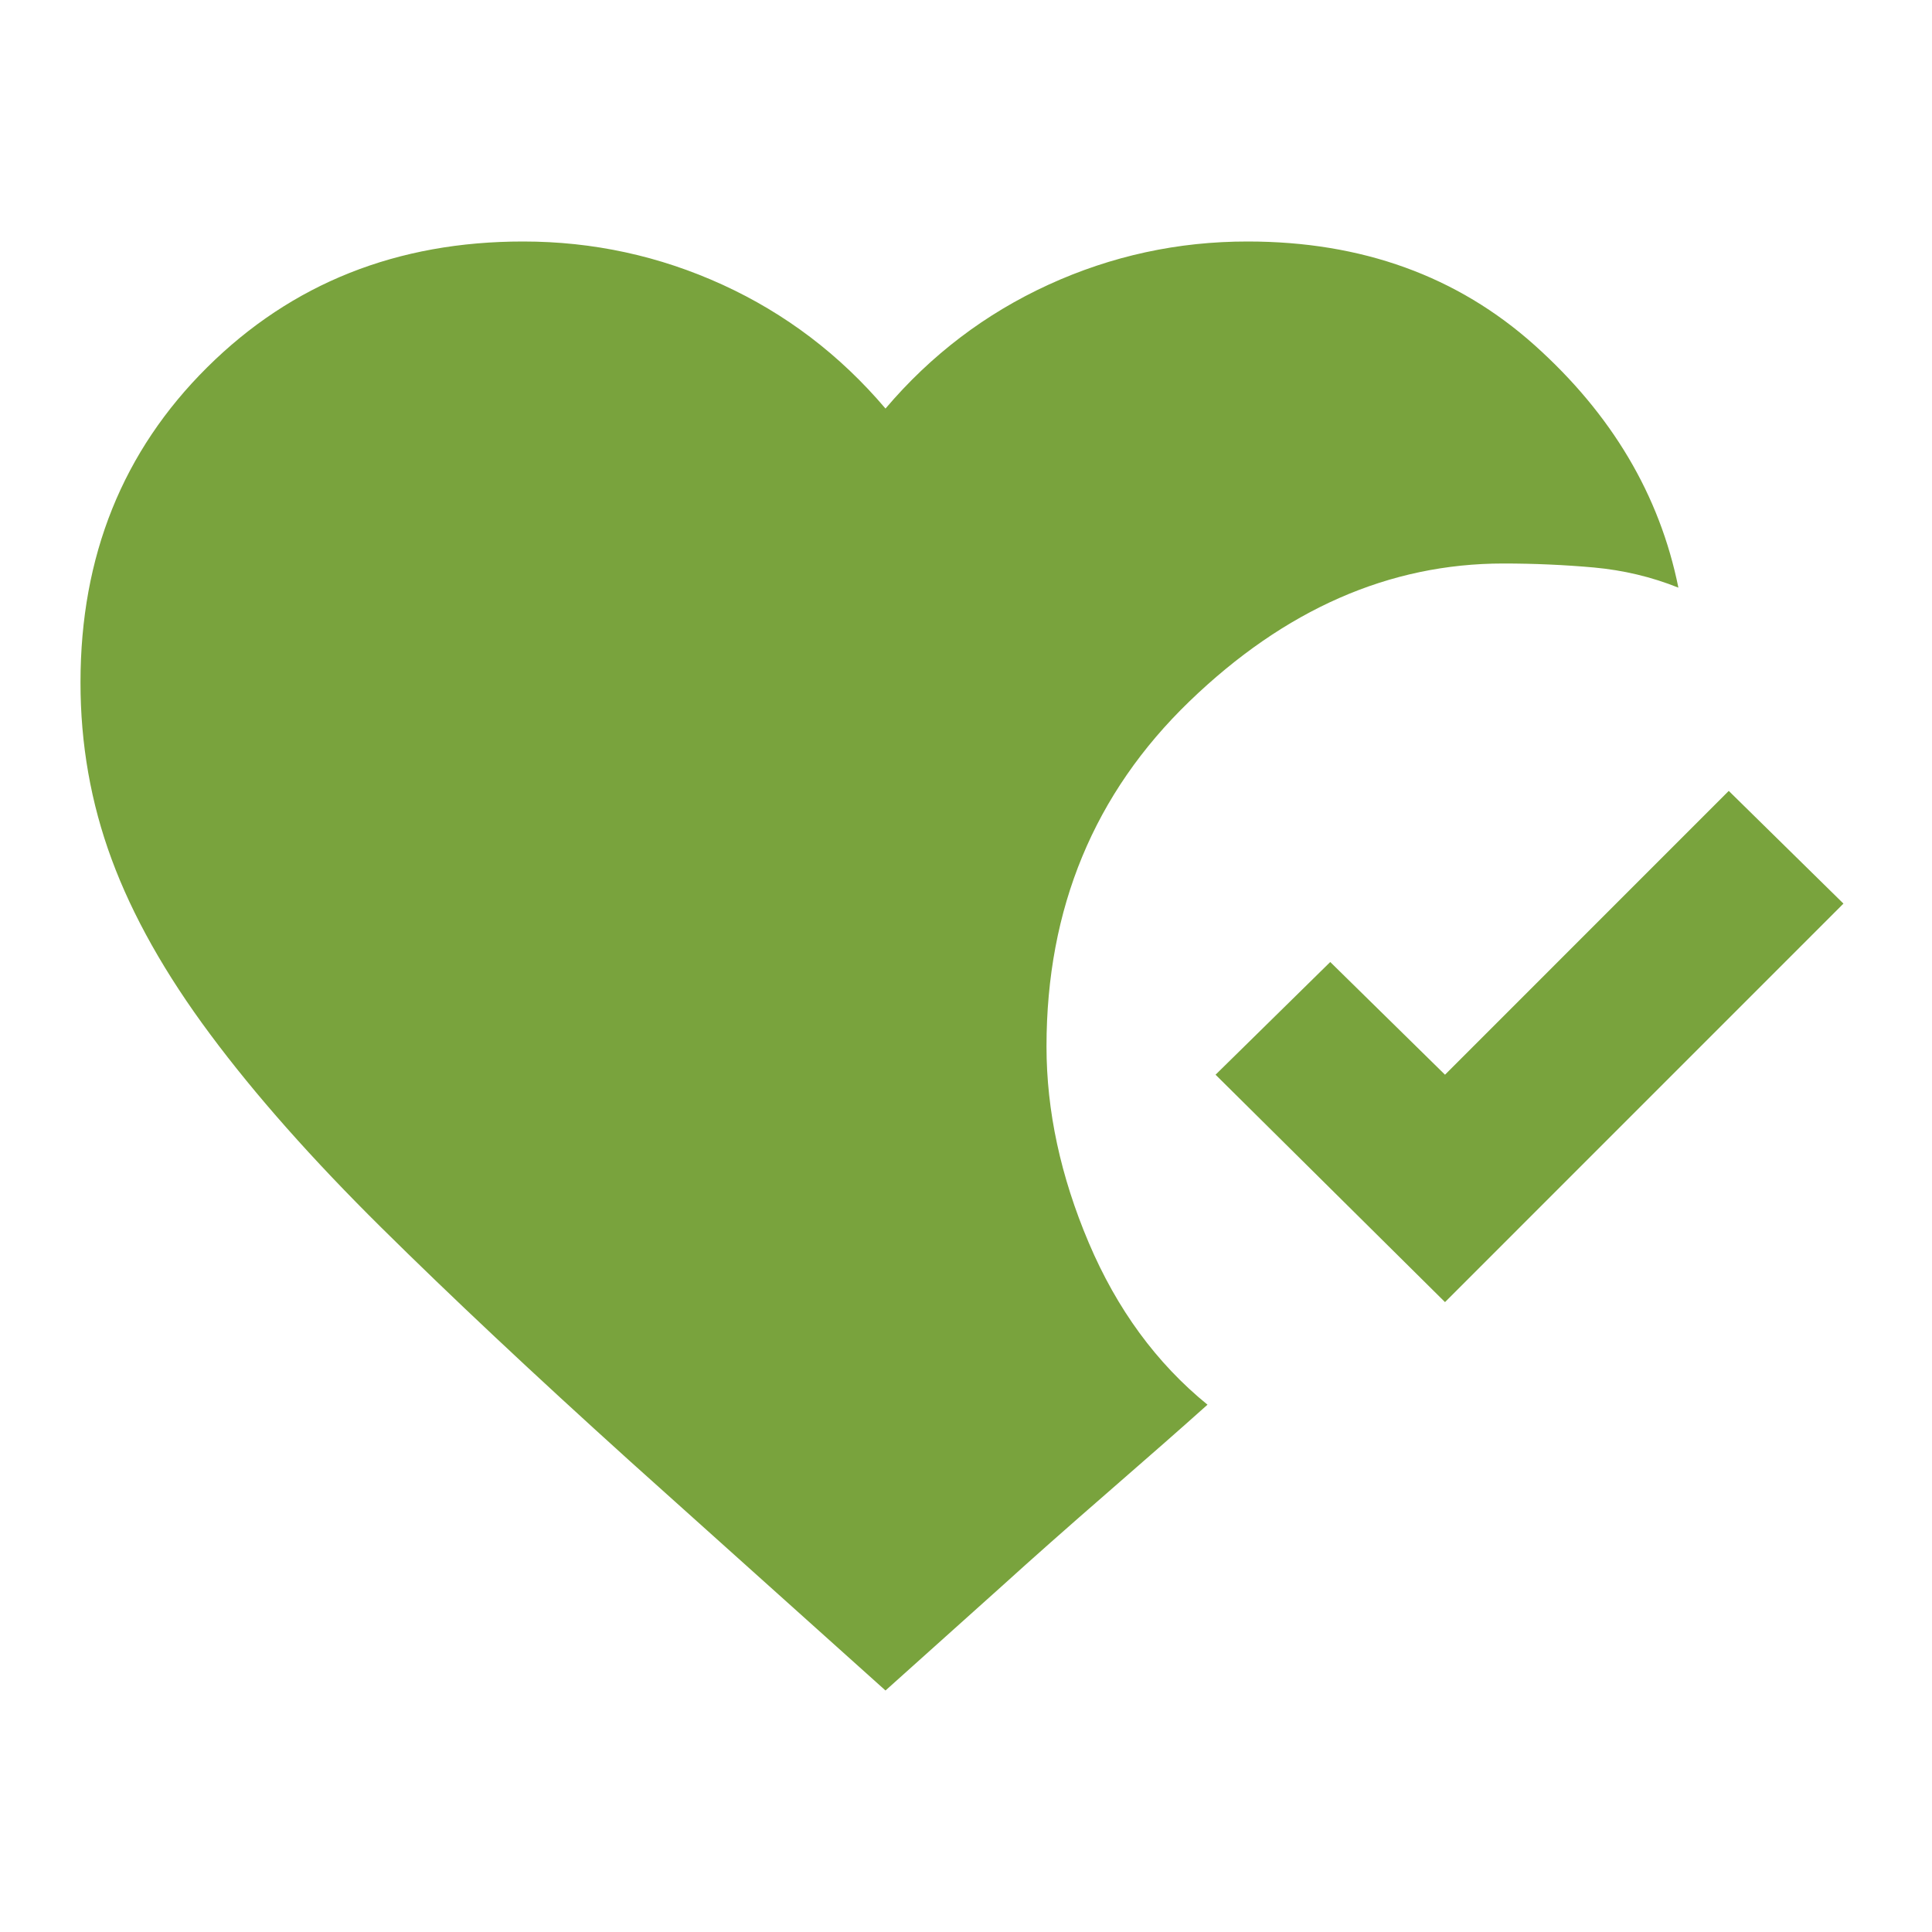 <svg width="30" height="30" viewBox="0 0 30 30" fill="none" xmlns="http://www.w3.org/2000/svg">
<path d="M13.75 26.25L9.781 22.688C8.281 21.333 6.995 20.125 5.921 19.062C4.848 18 3.962 17 3.265 16.062C2.567 15.125 2.057 14.219 1.734 13.344C1.41 12.469 1.249 11.552 1.25 10.594C1.25 8.635 1.906 7.005 3.219 5.702C4.531 4.4 6.167 3.749 8.125 3.75C9.208 3.75 10.24 3.974 11.219 4.421C12.198 4.869 13.042 5.51 13.75 6.344C14.458 5.51 15.302 4.87 16.281 4.421C17.26 3.973 18.292 3.749 19.375 3.75C21.146 3.75 22.63 4.287 23.829 5.36C25.027 6.433 25.772 7.688 26.062 9.125C25.646 8.958 25.208 8.854 24.75 8.812C24.292 8.771 23.823 8.75 23.344 8.75C21.573 8.75 19.948 9.464 18.469 10.891C16.99 12.319 16.25 14.105 16.25 16.25C16.25 17.25 16.469 18.266 16.906 19.297C17.344 20.329 17.958 21.168 18.75 21.812C18.354 22.167 17.838 22.62 17.203 23.172C16.567 23.725 16.02 24.209 15.562 24.625L13.75 26.25ZM22.438 20.219L18.875 16.688L20.656 14.938L22.438 16.688L26.844 12.281L28.625 14.031L22.438 20.219Z" fill="#79A33D"/>
</svg>
